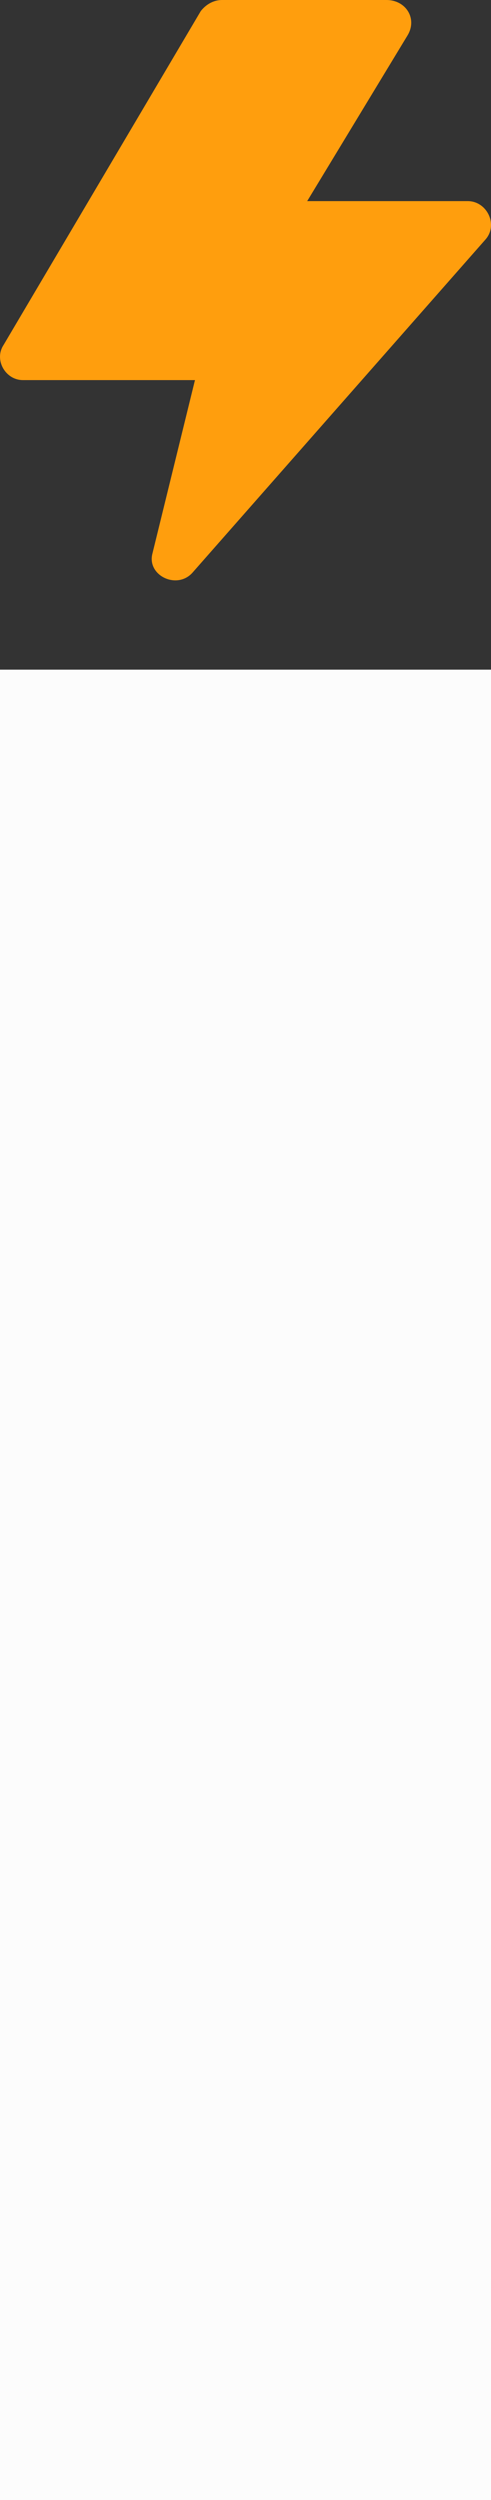 <svg width="11" height="56" viewBox="0 0 11 56" fill="none" xmlns="http://www.w3.org/2000/svg">
<rect x="0" y="0" width="11" height="56" fill="#333333" stroke="none"/>
<path d="M0 56V15H11V56H0Z" fill="#FCFCFC"/>
<path fill-rule="evenodd" clip-rule="evenodd" d="M10.478 4.505H6.882L9.135 0.785C9.352 0.413 9.092 0 8.658 0H4.975C4.802 0 4.628 0.083 4.498 0.248L0.079 7.729C-0.138 8.06 0.122 8.514 0.512 8.514H4.368L3.415 12.399C3.285 12.895 3.978 13.226 4.325 12.813L10.869 5.373C11.172 5.042 10.912 4.505 10.479 4.505L10.478 4.505Z" fill="#FF9E0D"/>
</svg>
